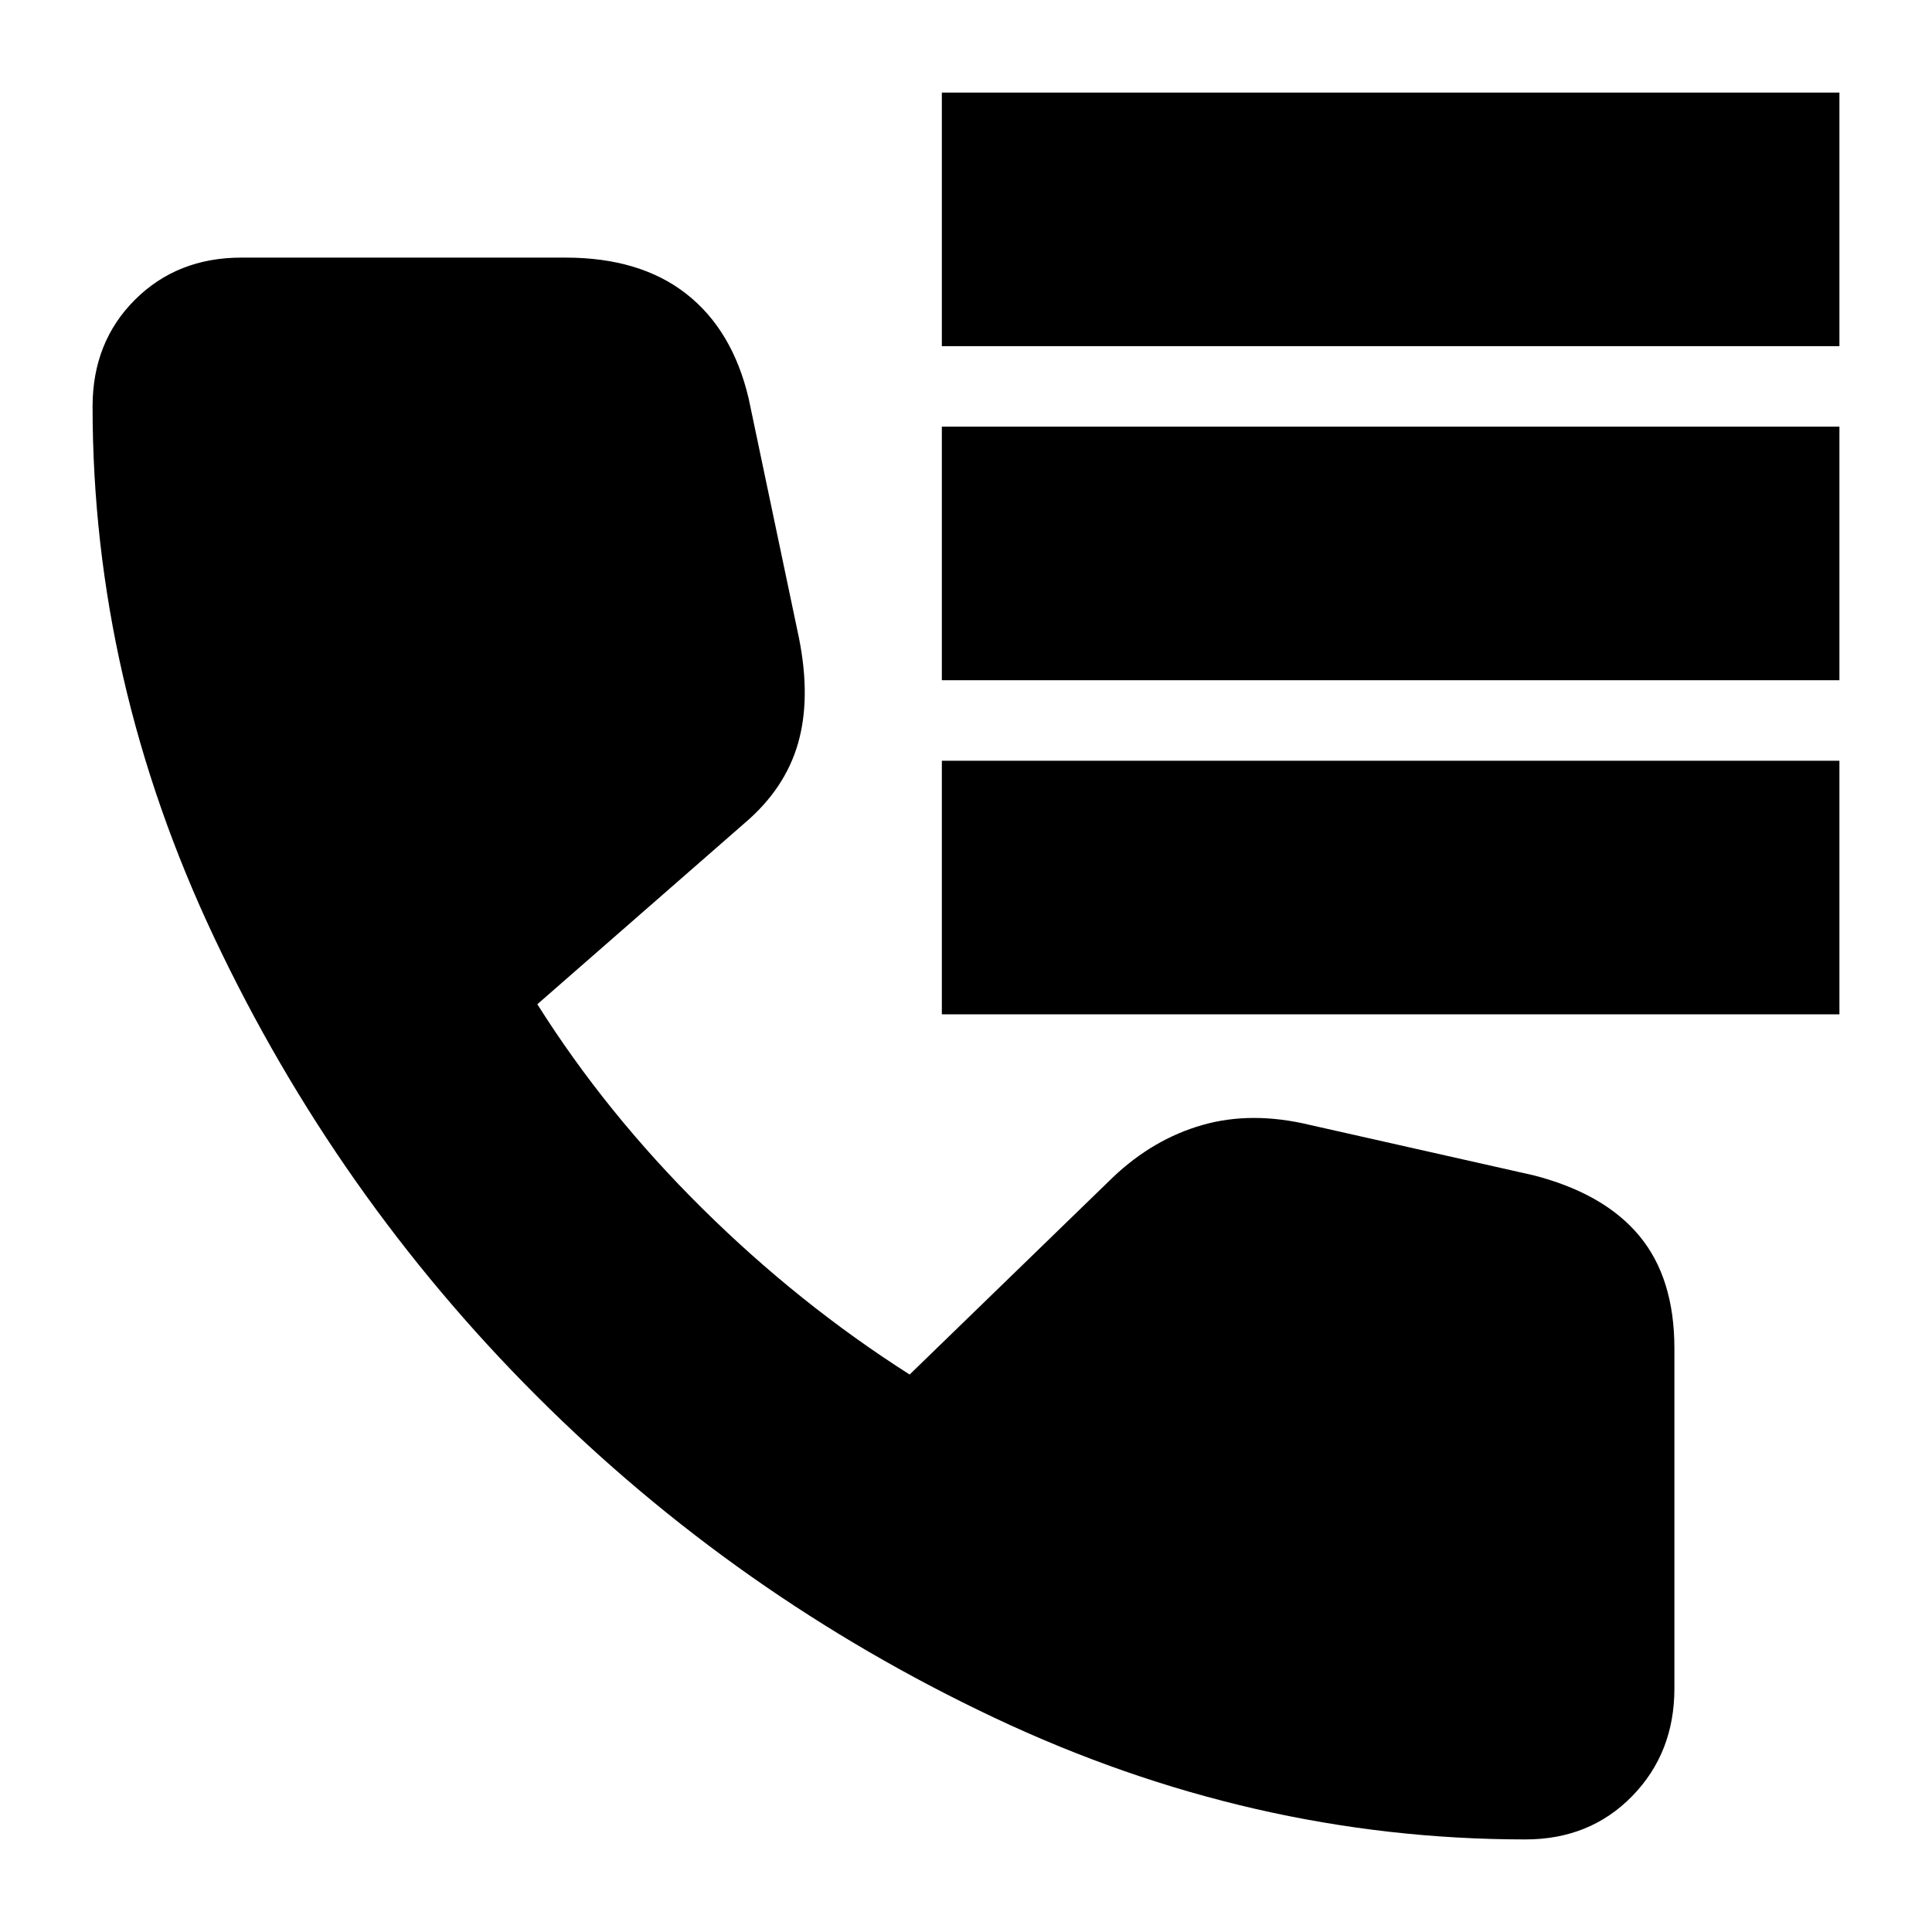 <svg xmlns="http://www.w3.org/2000/svg" height="24" viewBox="0 -960 960 960" width="24"><path d="M468-788v-126h446v126H468Zm0 166v-126h446v126H468Zm0 166v-126h446v126H468ZM758-46q-136 0-264-60.5t-227.5-160Q167-366 106.5-494T46-758q0-32 21-53t53-21h161q37 0 60 18t31 52l25 119q6 30-.5 52.5T370-551l-103 90q34 54 82 101.5T452-277l101-98q20-19 44.5-26t53.5 0l111 25q35 9 52.5 30t17.5 56v169q0 32-21 53.5T758-46Z"/></svg>